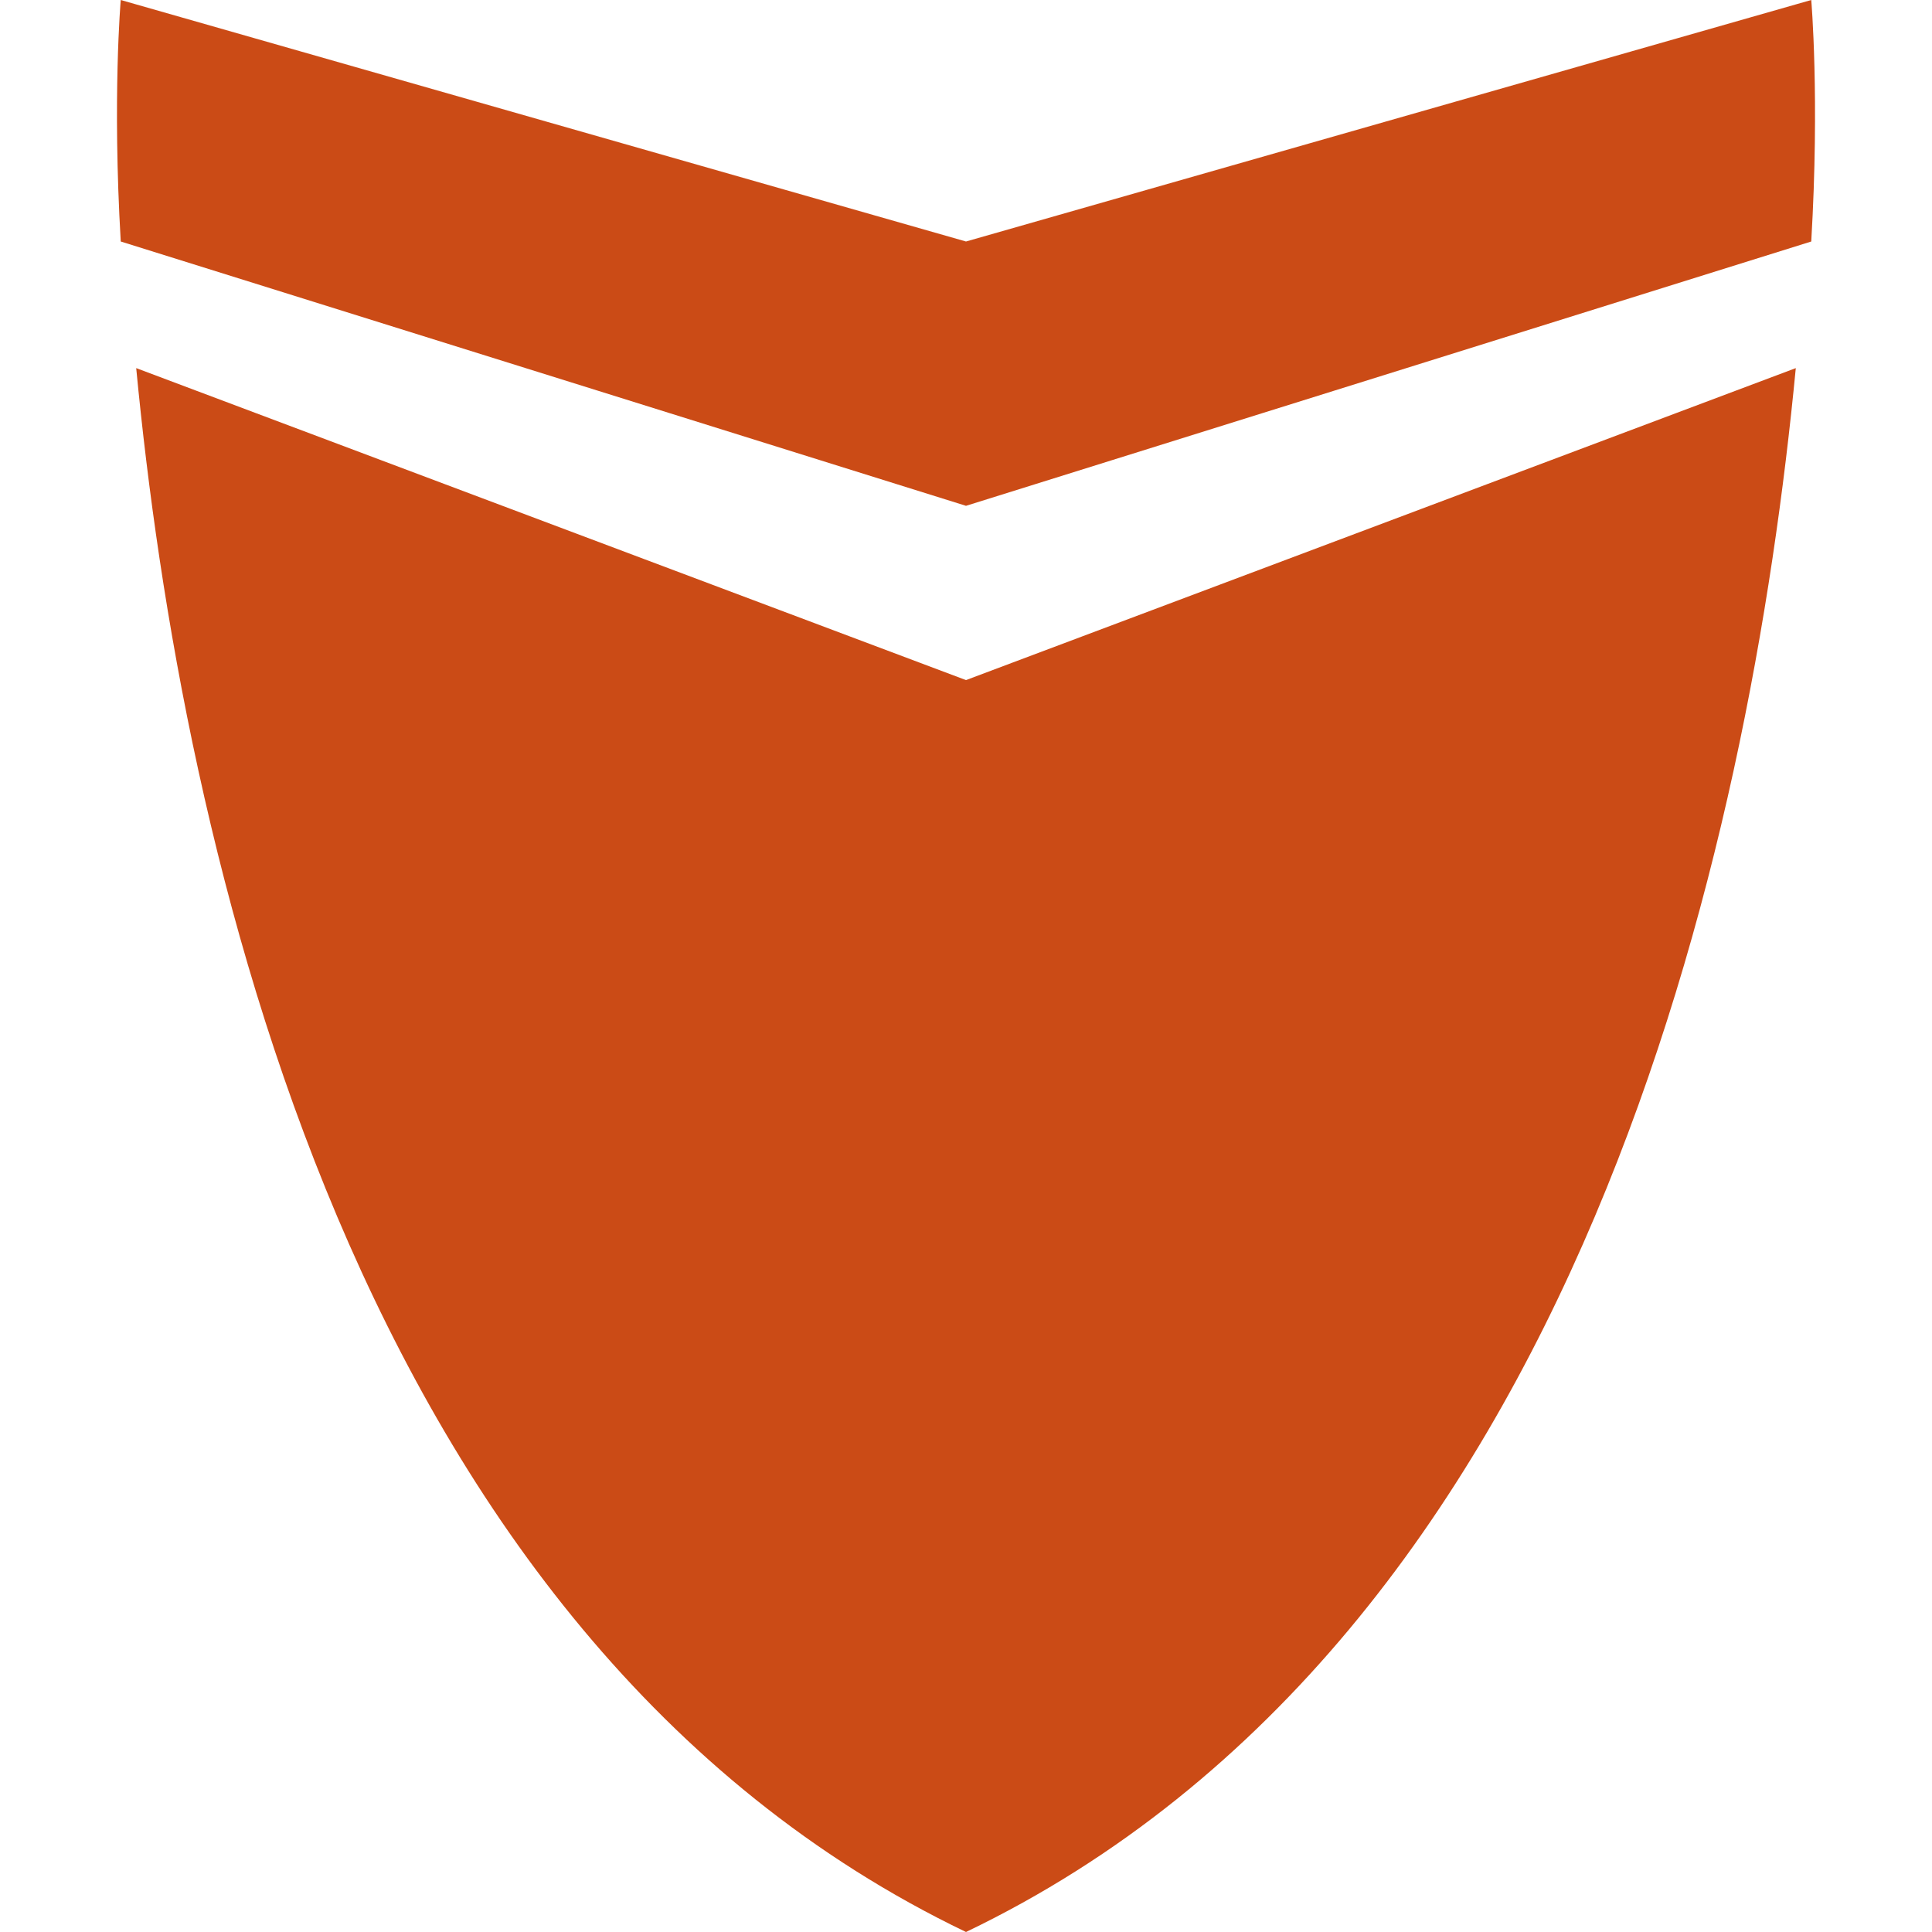 <!DOCTYPE svg PUBLIC "-//W3C//DTD SVG 1.1//EN" "http://www.w3.org/Graphics/SVG/1.1/DTD/svg11.dtd">
<svg xmlns="http://www.w3.org/2000/svg" xmlns:xlink="http://www.w3.org/1999/xlink" version="1.1" width="64px" height="64px" viewBox="0 0 64 64">
<path d="M60 0l-28 8-28-8c0 0-0.281 3.231 0 8l28 8.756 28-8.756c0.281-4.769 0-8 0-8zM4.512 12.194c1.499 15.669 7.093 42.015 27.488 51.806 20.395-9.791 25.989-36.137 27.488-51.806l-27.488 10.335-27.488-10.335z" fill="#cb4b16"/>
</svg>